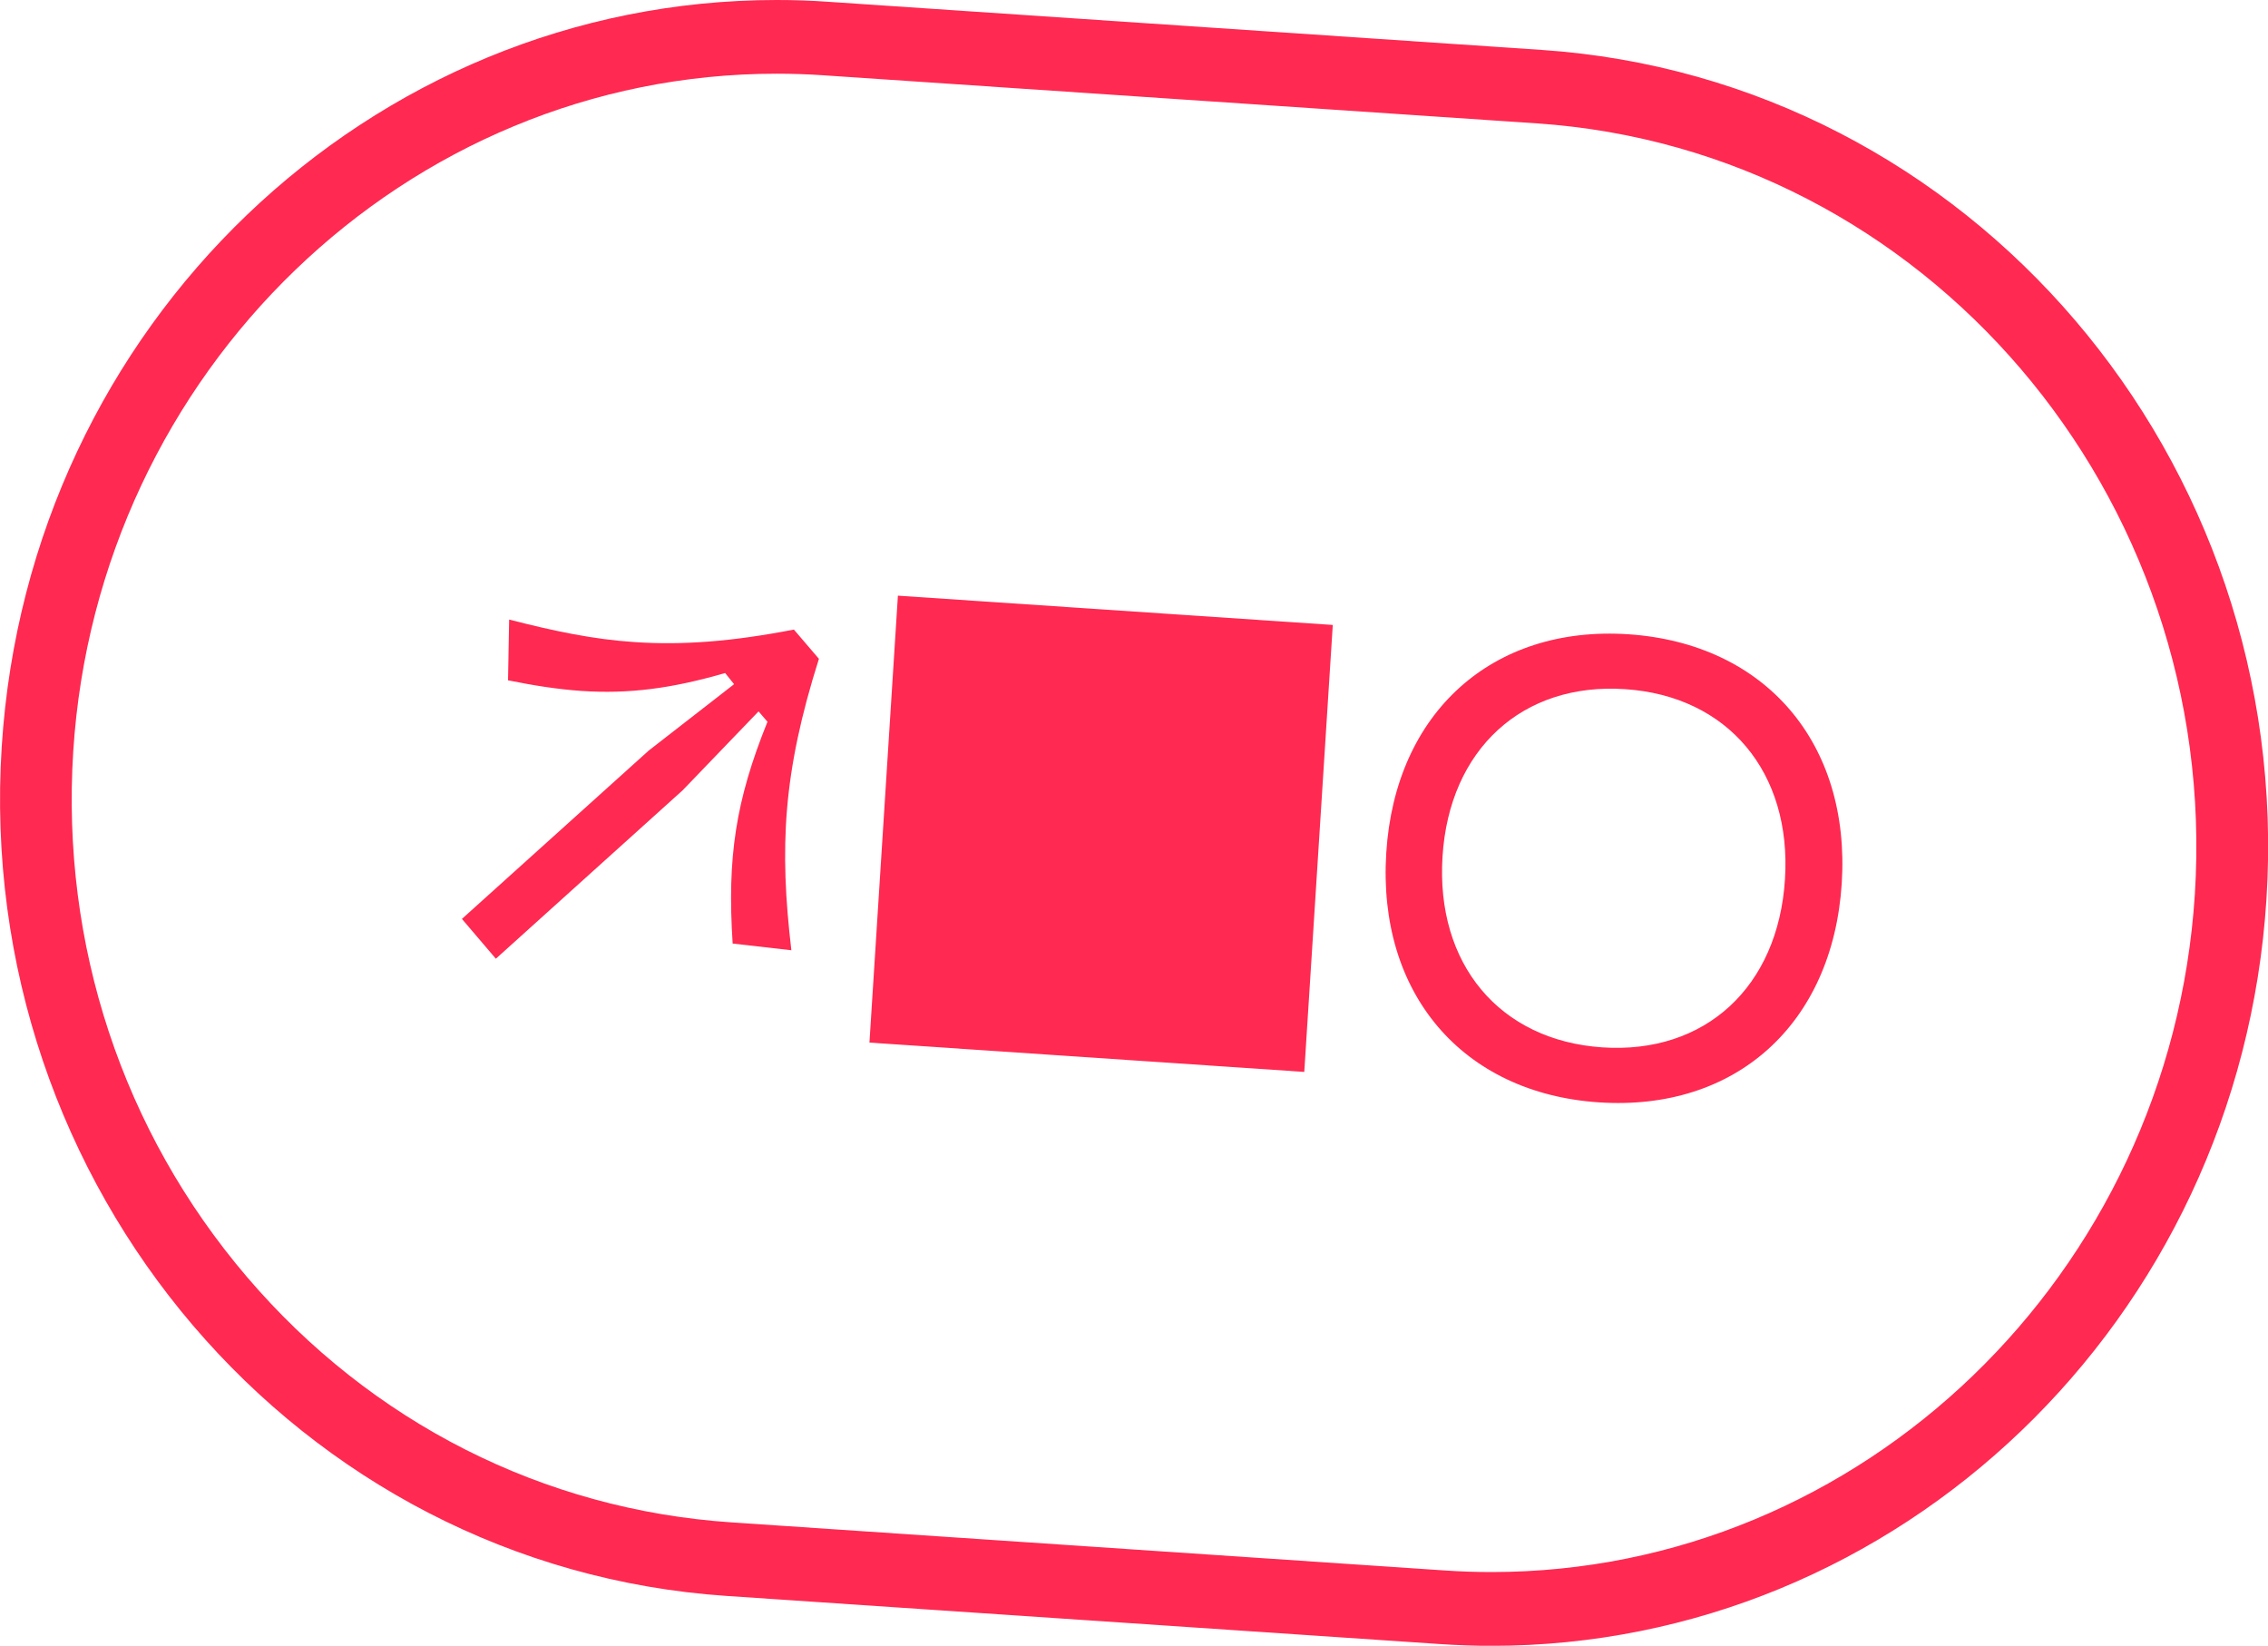 <svg width="51" height="37" viewBox="0 0 51 37" fill="none" xmlns="http://www.w3.org/2000/svg">
<g clip-path="url(#clip0_134_324)">
<path d="M17.465 1.657C17.815 1.657 18.17 1.669 18.52 1.693L34.56 2.774C43.29 3.364 49.926 11.138 49.355 20.107C48.809 28.651 41.861 35.343 33.539 35.343C33.189 35.343 32.834 35.331 32.484 35.307L16.445 34.226C12.216 33.941 8.348 31.981 5.553 28.708C2.758 25.434 1.371 21.236 1.647 16.893C2.193 8.349 9.14 1.657 17.463 1.657M17.463 0C8.332 0 0.645 7.286 0.039 16.784C-0.592 26.681 6.705 35.229 16.338 35.88L32.378 36.962C32.767 36.988 33.154 37.002 33.539 37.002C42.67 37.002 50.357 29.716 50.965 20.219C51.596 10.321 44.299 1.773 34.666 1.122L18.624 0.04C18.235 0.012 17.848 0 17.463 0Z" fill="#FF2951"/>
<path d="M17.058 15.993L15.35 17.768L11.15 21.554L10.387 20.659L14.588 16.874L16.507 15.382L16.306 15.131C15.108 15.479 14.143 15.605 13.078 15.534C12.555 15.498 12.018 15.415 11.424 15.295L11.449 13.929C12.454 14.187 13.339 14.374 14.263 14.435C15.341 14.509 16.461 14.424 17.852 14.154L18.415 14.812C17.601 17.38 17.525 19.059 17.795 21.364L16.475 21.213C16.35 19.281 16.539 18.008 17.258 16.227L17.055 15.991L17.058 15.993Z" fill="#FF2951"/>
<path d="M20.191 13.392L29.97 14.05L29.329 24.099L19.551 23.44L20.191 13.392Z" fill="#FF2951"/>
<path d="M36.622 14.26C39.703 14.469 41.615 16.71 41.415 19.859C41.212 23.024 39.03 24.991 35.949 24.783C32.885 24.577 30.97 22.332 31.173 19.17C31.373 16.021 33.557 14.054 36.622 14.26ZM36.03 23.547C38.341 23.703 39.984 22.193 40.138 19.771C40.293 17.366 38.855 15.647 36.544 15.494C34.233 15.337 32.59 16.848 32.438 19.253C32.283 21.674 33.721 23.391 36.03 23.547Z" fill="#FF2951"/>
</g>
<defs>
<clipPath id="clip0_134_324">
<rect width="51" height="37" fill="white"/>
</clipPath>
</defs>
</svg>
